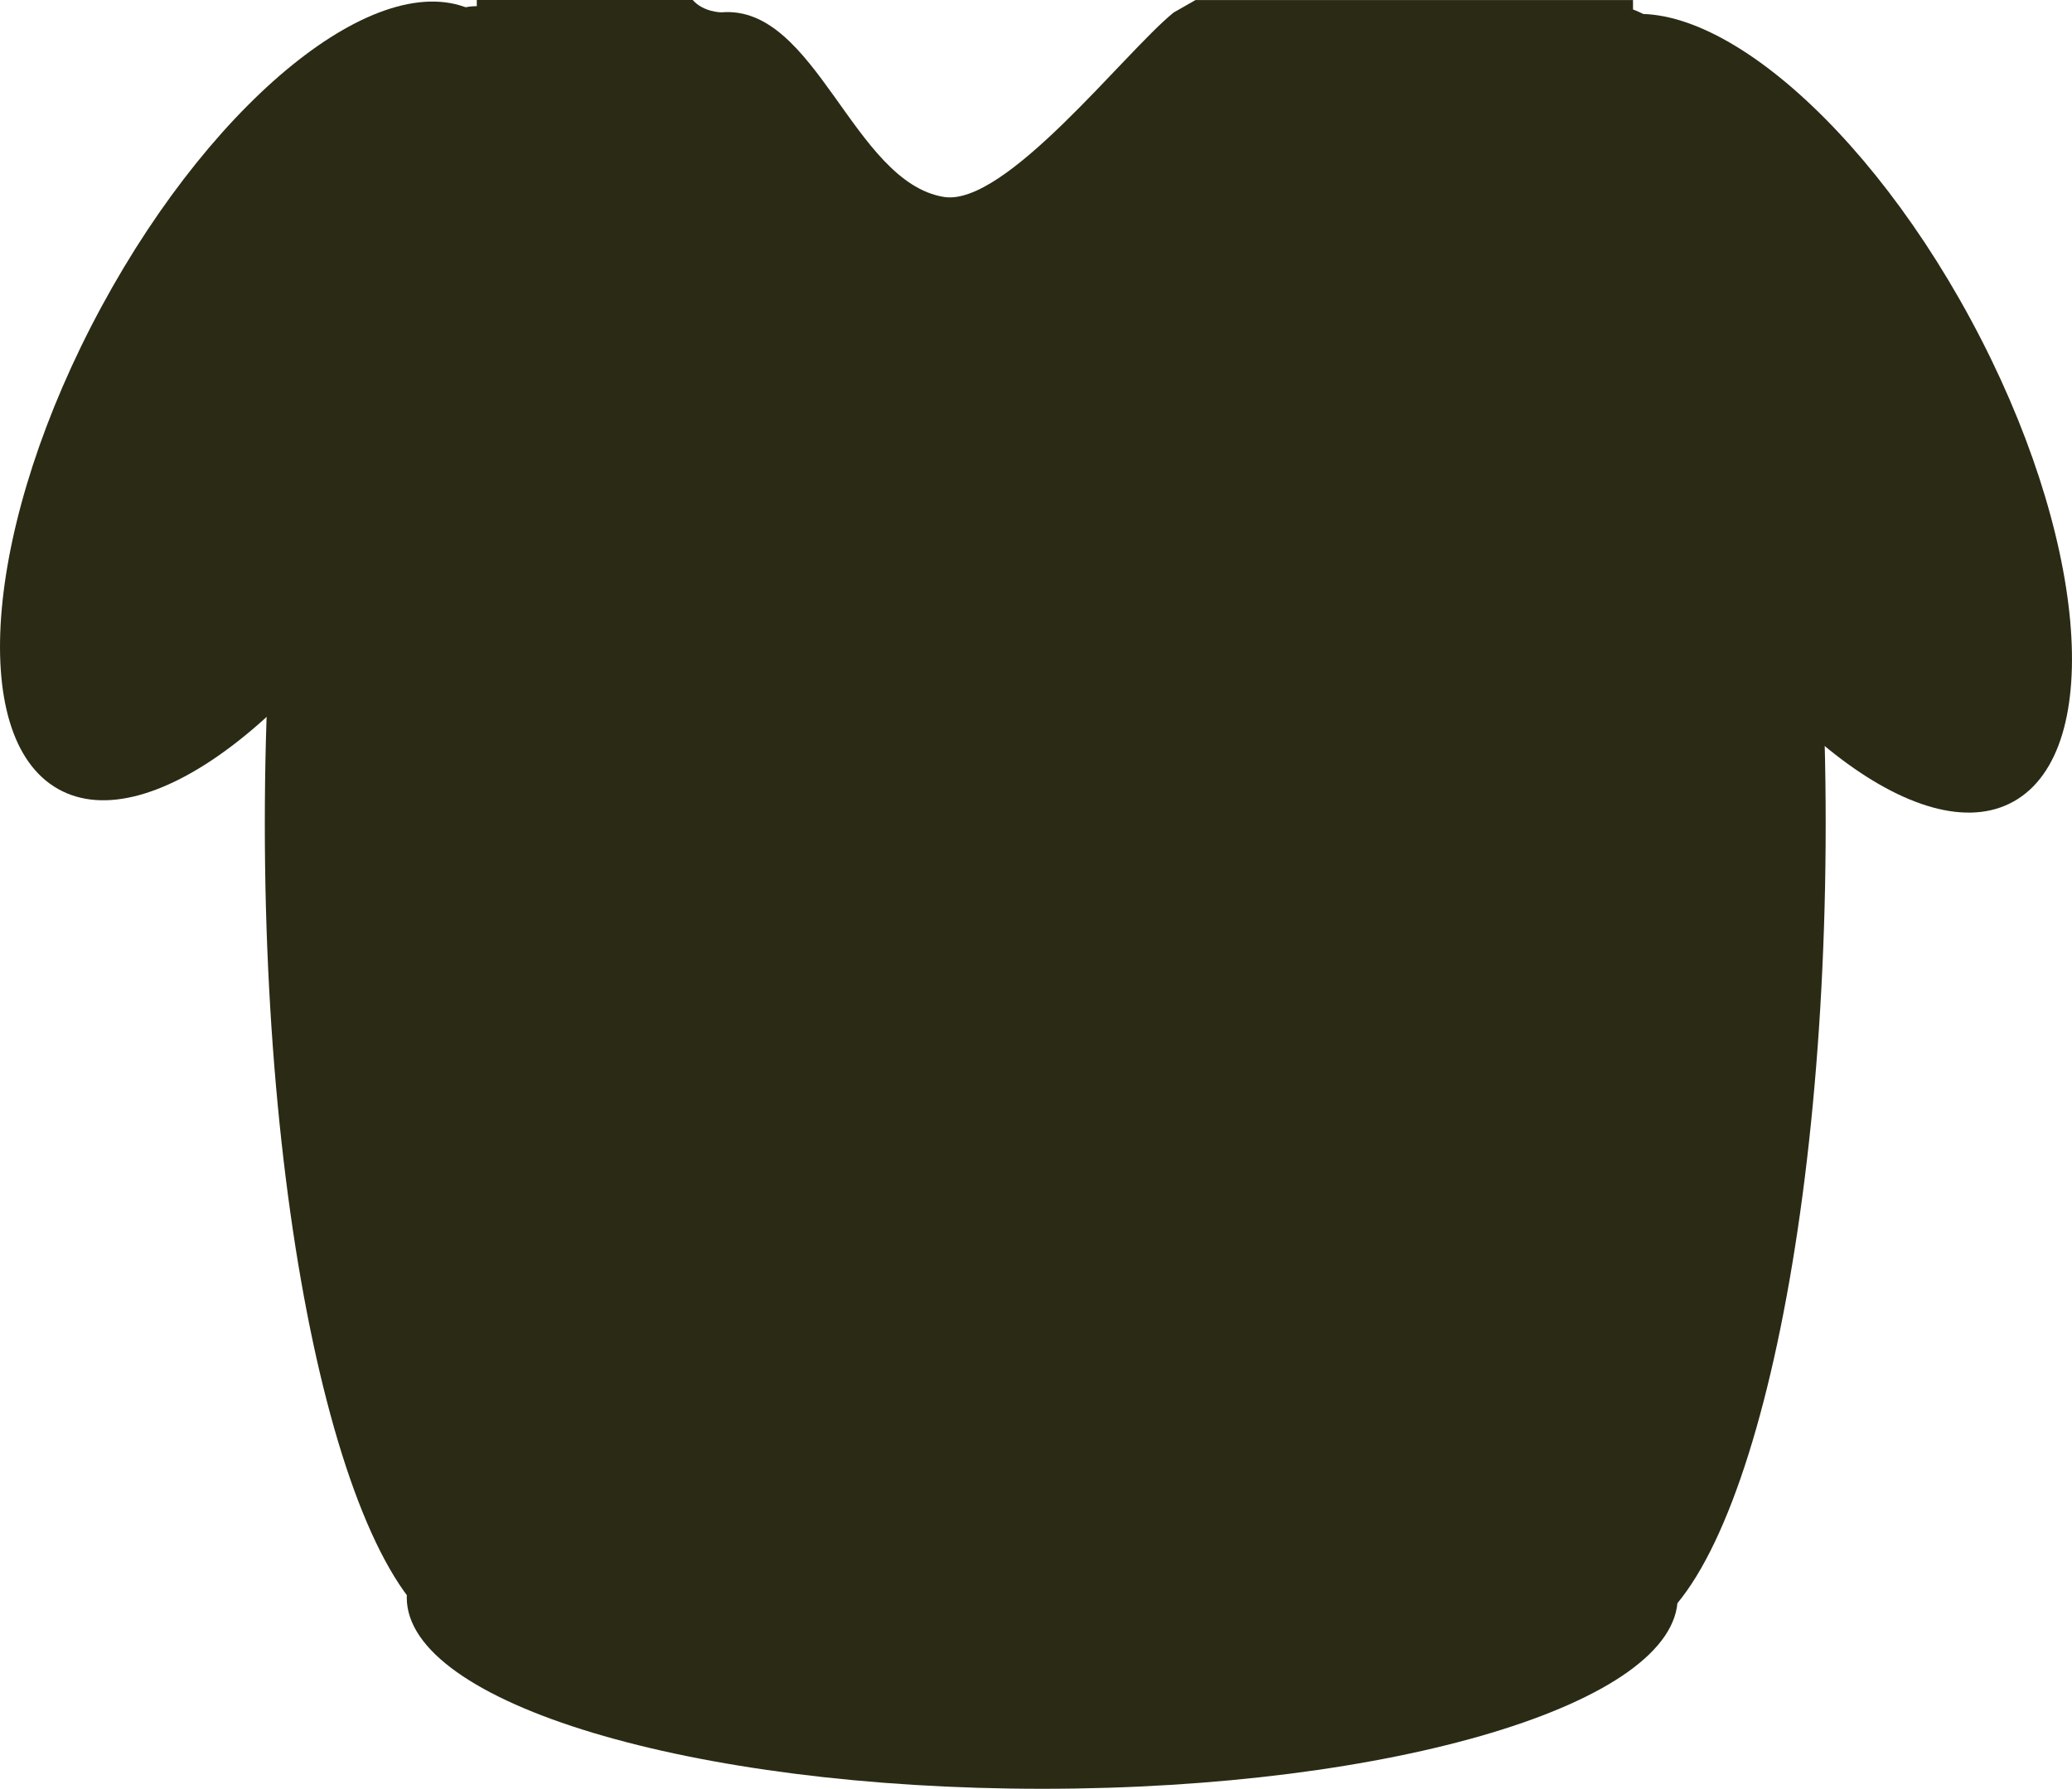 <svg version="1.1" xmlns="http://www.w3.org/2000/svg" xmlns:xlink="http://www.w3.org/1999/xlink" width="41.984" height="36.253" viewBox="0,0,41.984,36.253"><g transform="translate(-220.874,-164.551)"><g data-paper-data="{&quot;isPaintingLayer&quot;:true}" fill-rule="nonzero" stroke-width="0" stroke-linecap="butt" stroke-linejoin="miter" stroke-miterlimit="10" stroke-dasharray="" stroke-dashoffset="0" style="mix-blend-mode: normal"><g><g><path d="M230.535,197.929v-33.378h4.375c0.221,0.25 0.582,0.25 0.582,0.25c1.916,-0.161 2.663,3.437 4.505,3.741c1.248,0.206 3.651,-2.919 4.656,-3.736l0.445,-0.254h8.865v33.378z" fill="#2b2a15" stroke="#000000"/><path d="" fill="#2b2a15" stroke="#000000"/><path d="" fill="#2b2a15" stroke="#000000"/><path d="" fill="#2b2a15" stroke="#000000"/><path d="M234.83,181.24c0,9.148 -1.923,16.564 -4.295,16.564c-2.372,0 -4.295,-7.416 -4.295,-16.564c0,-9.148 1.923,-16.564 4.295,-16.564c2.372,0 4.295,7.416 4.295,16.564z" fill="#2b2a15" stroke="#000000"/><path d="M230.537,180.177c0,-0.345 0.087,-0.625 0.195,-0.625c0.108,0 0.195,0.28 0.195,0.625c0,0.345 -0.087,0.625 -0.195,0.625c-0.108,0 -0.195,-0.28 -0.195,-0.625z" fill="#2b2a15" stroke="none"/><path d="M253.572,164.676c2.372,0 4.295,7.416 4.295,16.564c0,9.148 -1.923,16.564 -4.295,16.564c-2.372,0 -4.295,-7.416 -4.295,-16.564c0,-9.148 1.923,-16.564 4.295,-16.564z" data-paper-data="{&quot;index&quot;:null}" fill="#2b2a15" stroke="#000000"/></g><path d="M254.868,196.929c0,2.14 -5.765,3.875 -12.876,3.875c-7.111,0 -12.876,-1.735 -12.876,-3.875c0,-2.14 5.765,-3.875 12.876,-3.875c7.111,0 12.876,1.735 12.876,3.875z" fill="#2b2a15" stroke="#000000"/><path d="M261.683,180.79c-1.862,1.054 -5.276,-1.612 -7.625,-5.955c-2.349,-4.343 -2.743,-8.718 -0.881,-9.772c1.862,-1.054 5.276,1.612 7.625,5.955c2.349,4.343 2.743,8.718 0.881,9.772z" fill="#2b2a15" stroke="#000000"/><path d="M222.93,170.768c2.349,-4.343 5.763,-7.009 7.625,-5.955c1.862,1.054 1.468,5.429 -0.881,9.772c-2.349,4.343 -5.763,7.009 -7.625,5.955c-1.862,-1.054 -1.468,-5.429 0.881,-9.772z" data-paper-data="{&quot;index&quot;:null}" fill="#2b2a15" stroke="#000000"/></g></g></g></svg>